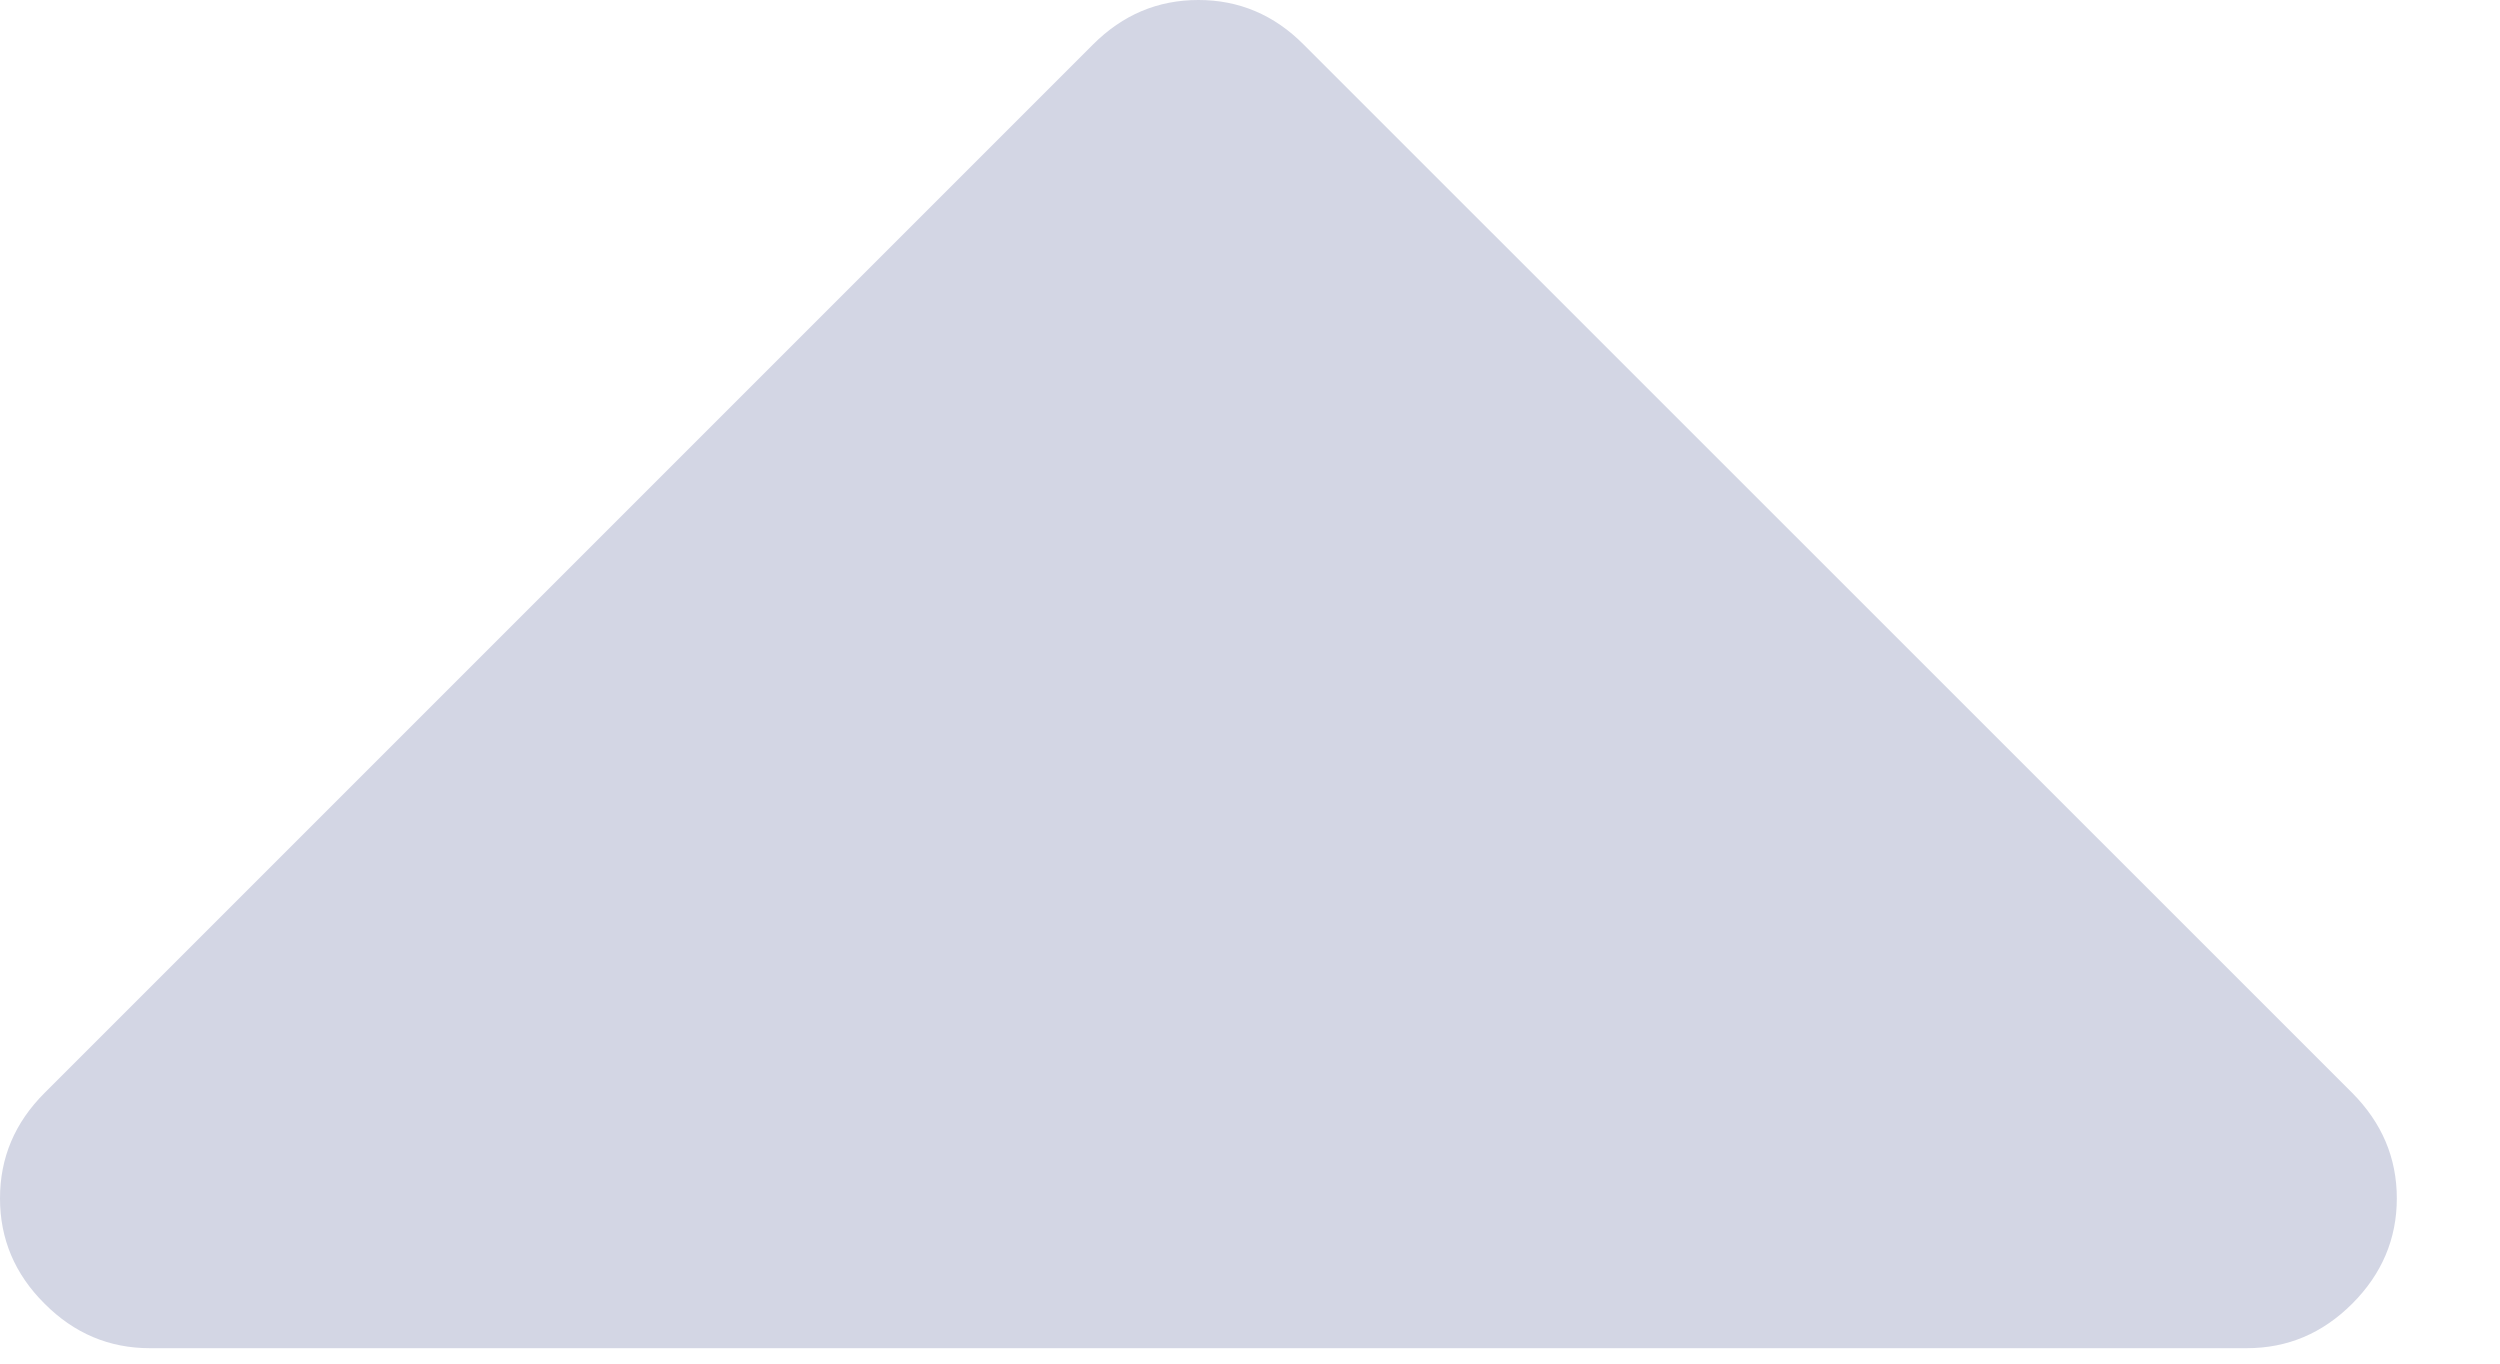 <svg width="11" height="6" viewBox="0 0 11 6" fill="none" xmlns="http://www.w3.org/2000/svg">
<path d="M0.659 5.932H9.886C10.065 5.932 10.219 5.867 10.35 5.736C10.48 5.606 10.546 5.451 10.546 5.273C10.546 5.094 10.48 4.94 10.35 4.809L5.736 0.196C5.606 0.065 5.451 0 5.273 0C5.094 0 4.94 0.065 4.809 0.196L0.196 4.809C0.065 4.94 0 5.094 0 5.273C0 5.451 0.065 5.606 0.196 5.736C0.326 5.867 0.481 5.932 0.659 5.932Z" fill="#D3D6E4"/>
</svg>
